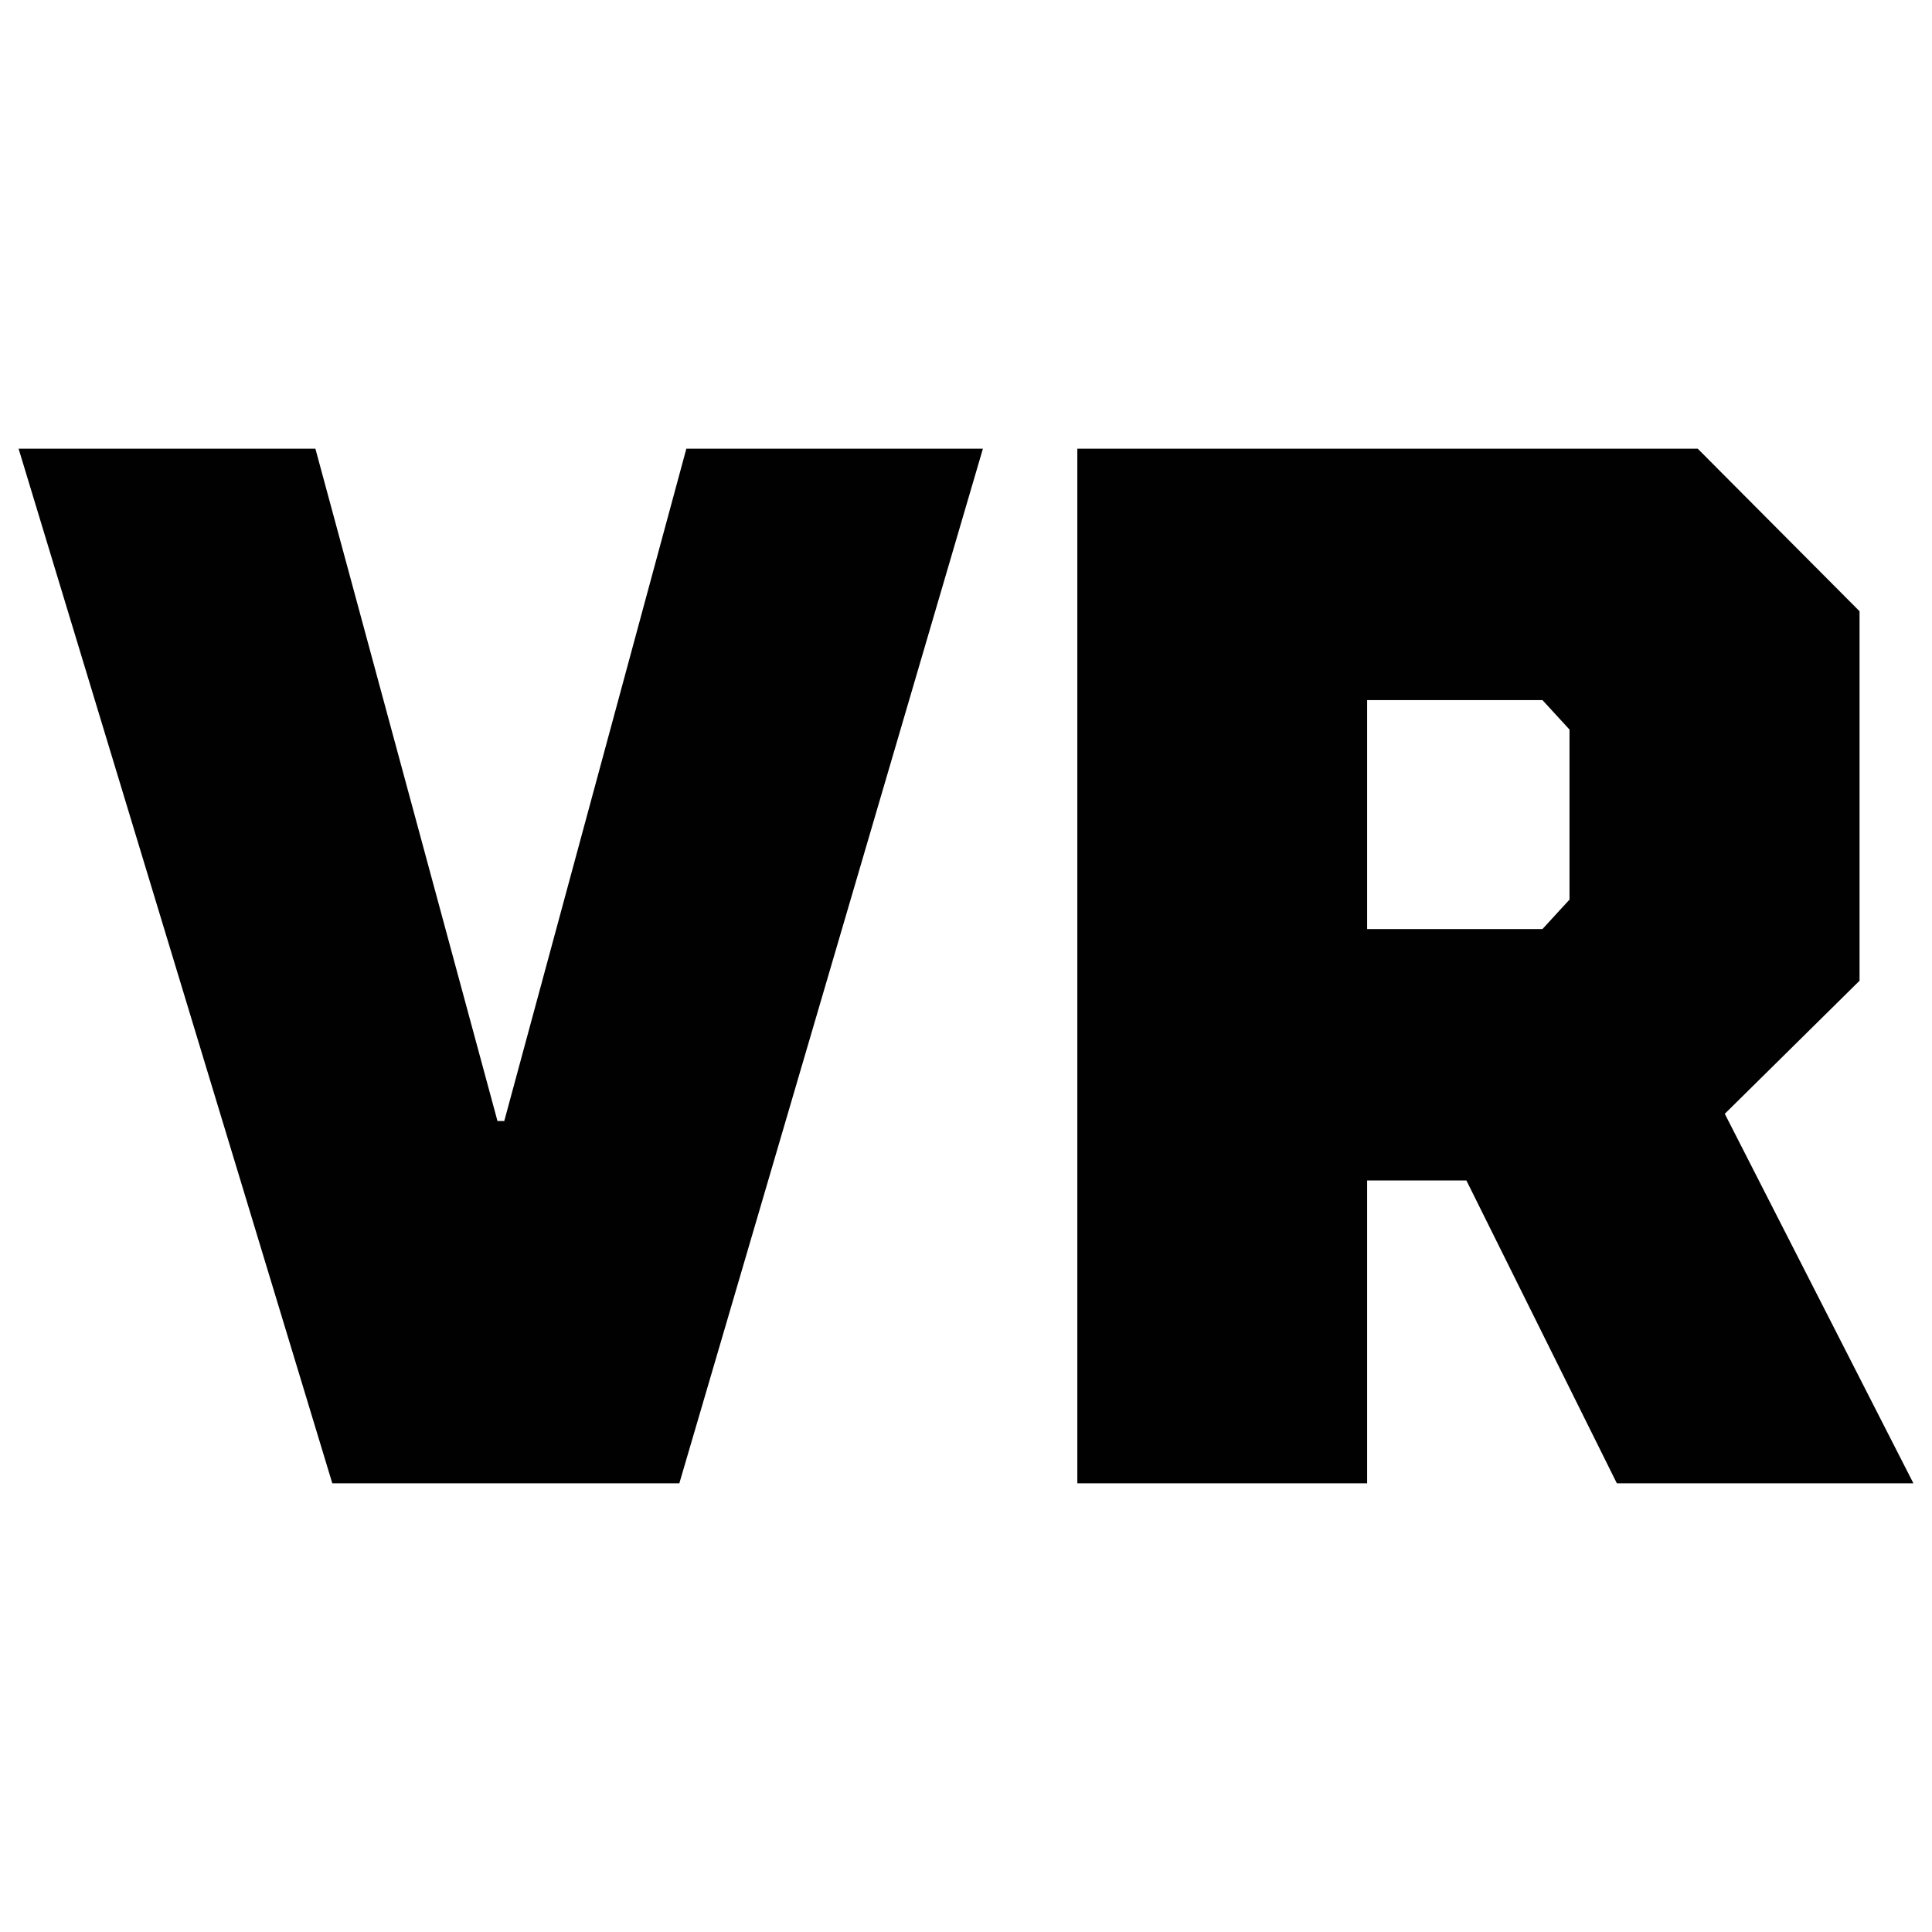 <?xml version="1.0" encoding="utf-8"?>
<!-- Generator: Adobe Illustrator 27.0.1, SVG Export Plug-In . SVG Version: 6.00 Build 0)  -->
<svg version="1.1" id="Layer_1" xmlns="http://www.w3.org/2000/svg" xmlns:xlink="http://www.w3.org/1999/xlink" x="0px" y="0px"
	 viewBox="0 0 800 800" style="enable-background:new 0 0 800 800;" xml:space="preserve">
<style type="text/css">
	.st0{fill-rule:evenodd;clip-rule:evenodd;fill:#010101;}
</style>
<path class="st0" d="M792.3,614.2H669.5l-62.3-125.4h-41.1v125.4H446.1V185.8H703l67,67.3v153l-55.8,55.1L792.3,614.2z M649.9,302.1
	l-11.2-12.2h-72.6v94.8h72.6l11.2-12.2V302.1z M137.6,614.2L7.7,185.8h122.9l75.4,278.4h2.8l75.4-278.4H407L281.3,614.2H137.6z"/>
</svg>
